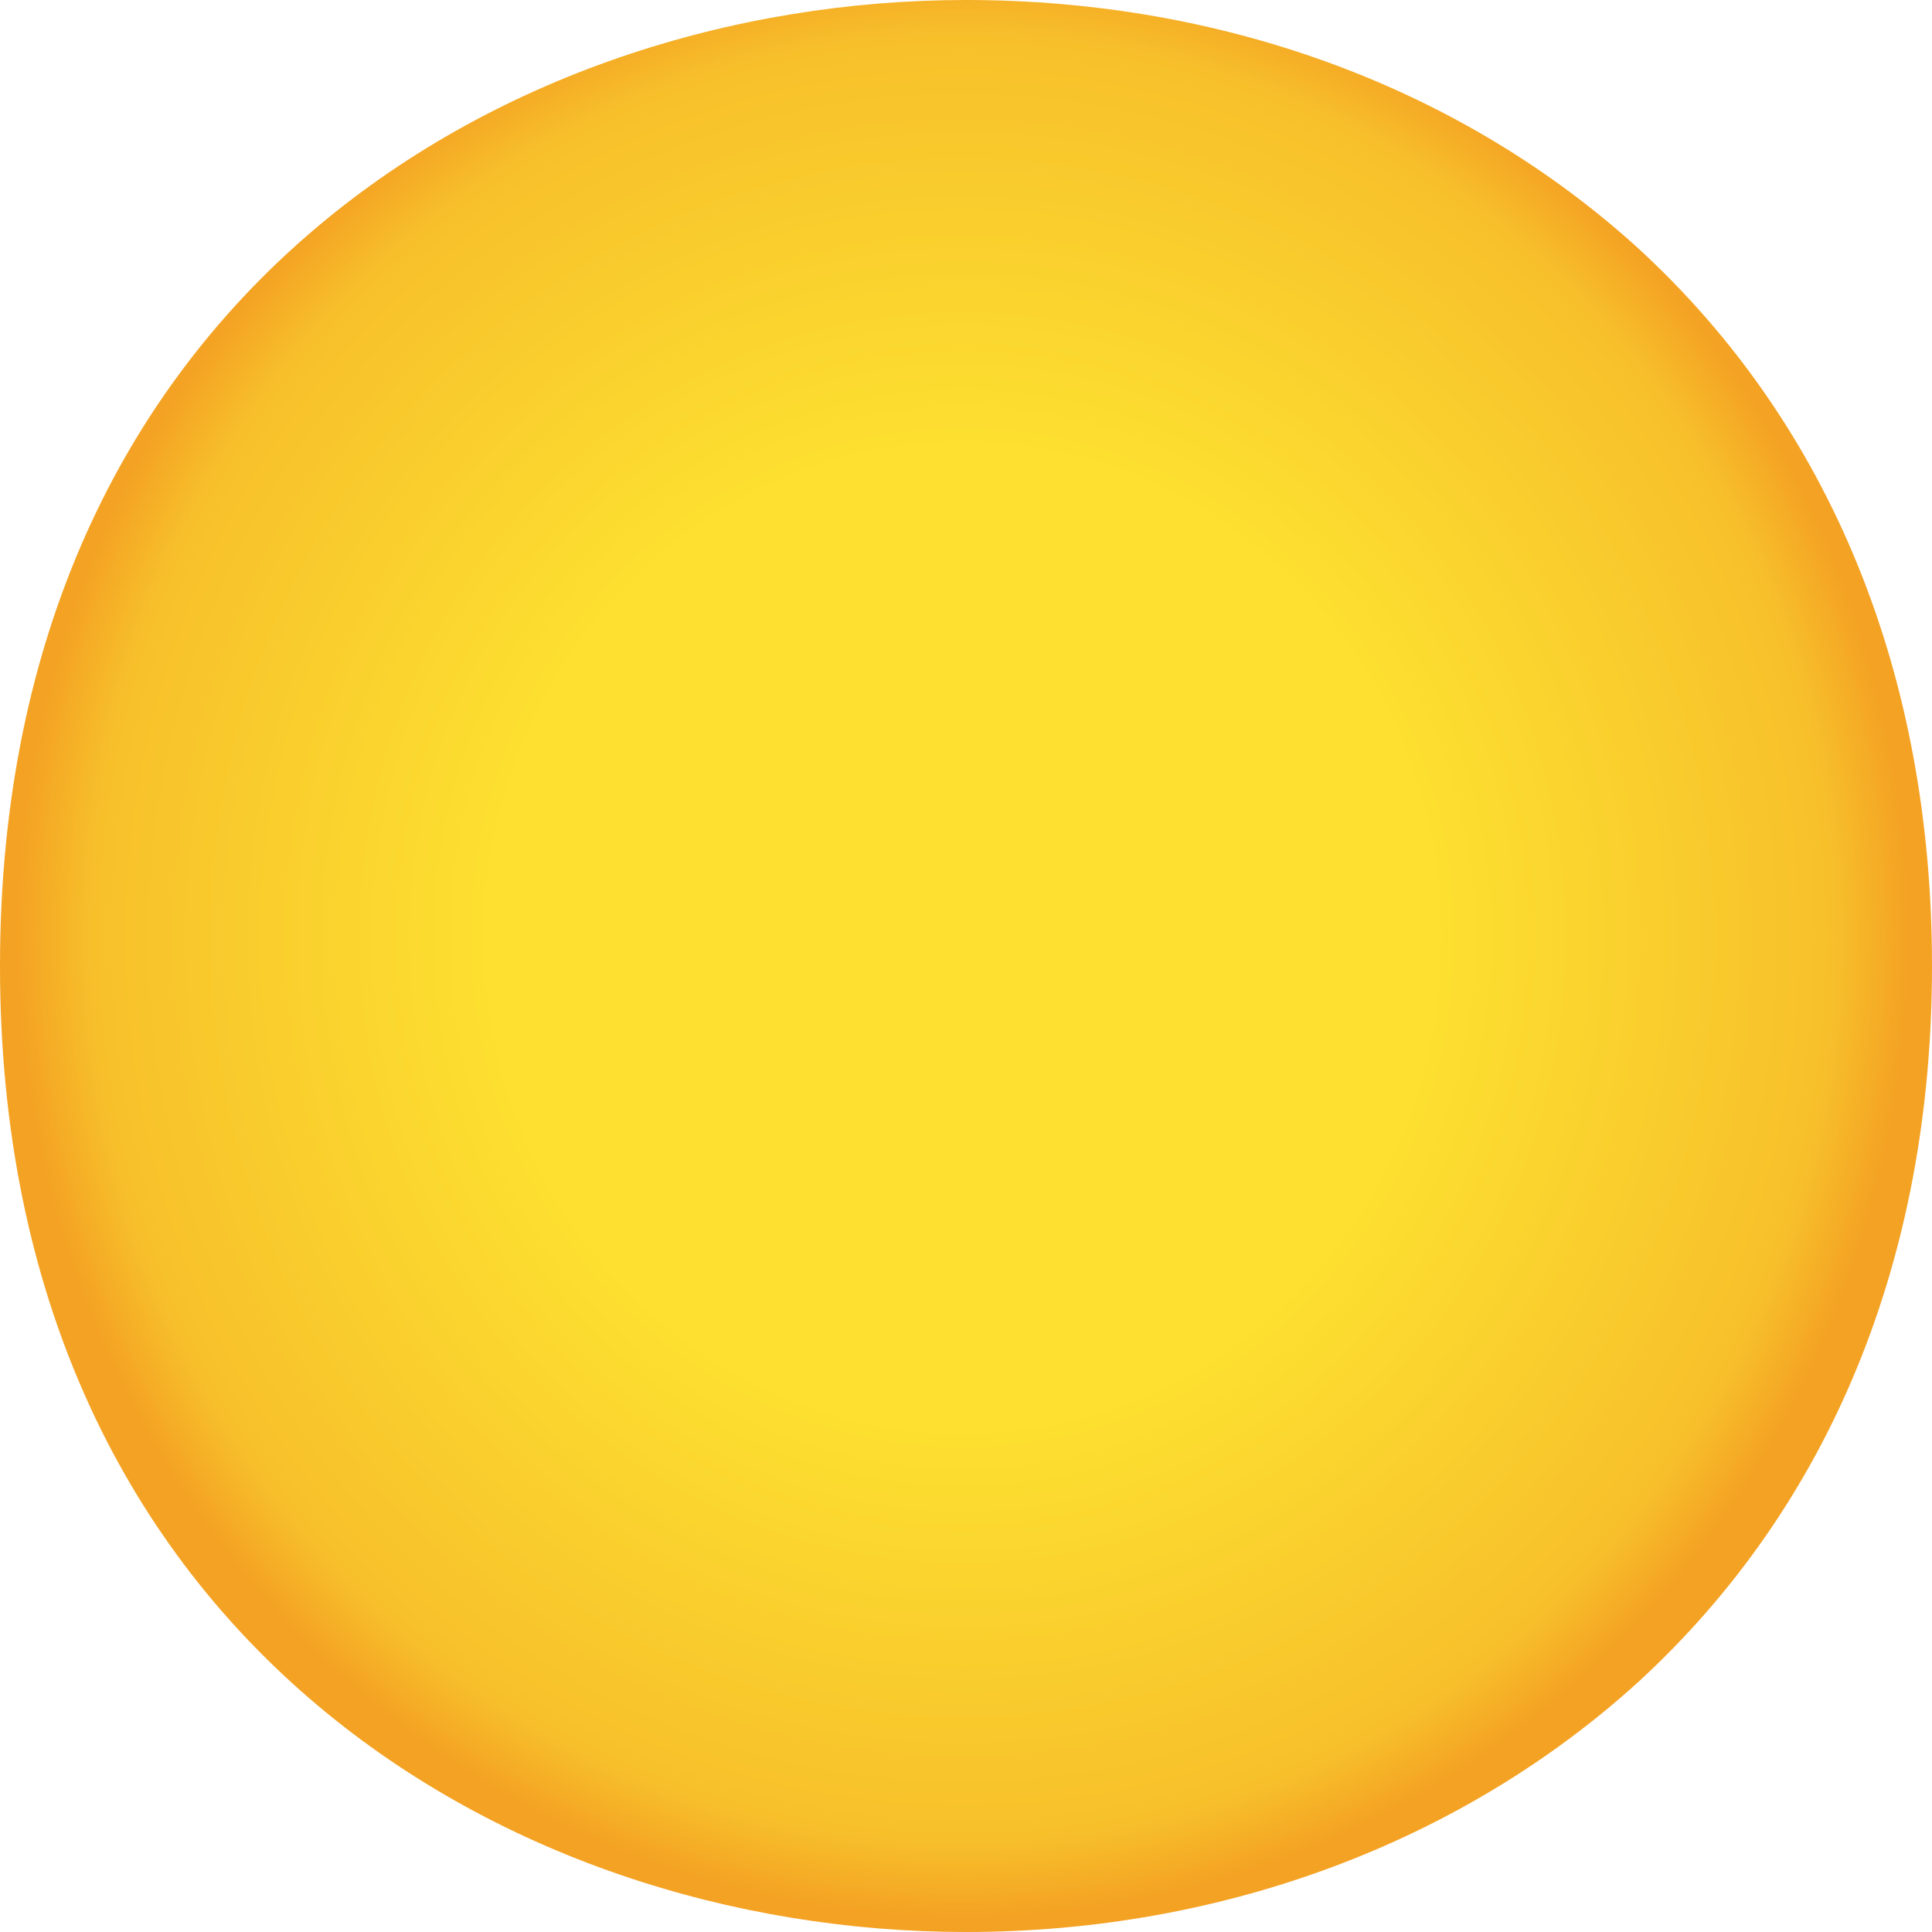 <?xml version="1.0" encoding="UTF-8"?>
<svg id="a" data-name="Layer 1" xmlns="http://www.w3.org/2000/svg" xmlns:xlink="http://www.w3.org/1999/xlink" viewBox="0 0 128 128">
  <defs>
    <radialGradient id="c" cx="63.96" cy="-383.86" fx="63.96" fy="-383.86" r="56.96" gradientTransform="translate(-6.58 -375.48) scale(1.1 -1.14)" gradientUnits="userSpaceOnUse">
      <stop offset=".5" stop-color="#fde030"/>
      <stop offset=".92" stop-color="#f7c02b"/>
      <stop offset="1" stop-color="#f4a223"/>
    </radialGradient>
  </defs>
  <g id="b" data-name="gold">
    <path id="d" data-name="face" fill="url(#c)" d="M64,128C33.21,128,0,107.96,0,64S33.21,0,64,0c17.1,0,32.88,5.84,44.58,16.49,12.69,11.68,19.42,28.16,19.42,47.51s-6.73,35.72-19.42,47.4c-11.7,10.65-27.59,16.6-44.58,16.6Z"/>
  </g>
</svg>